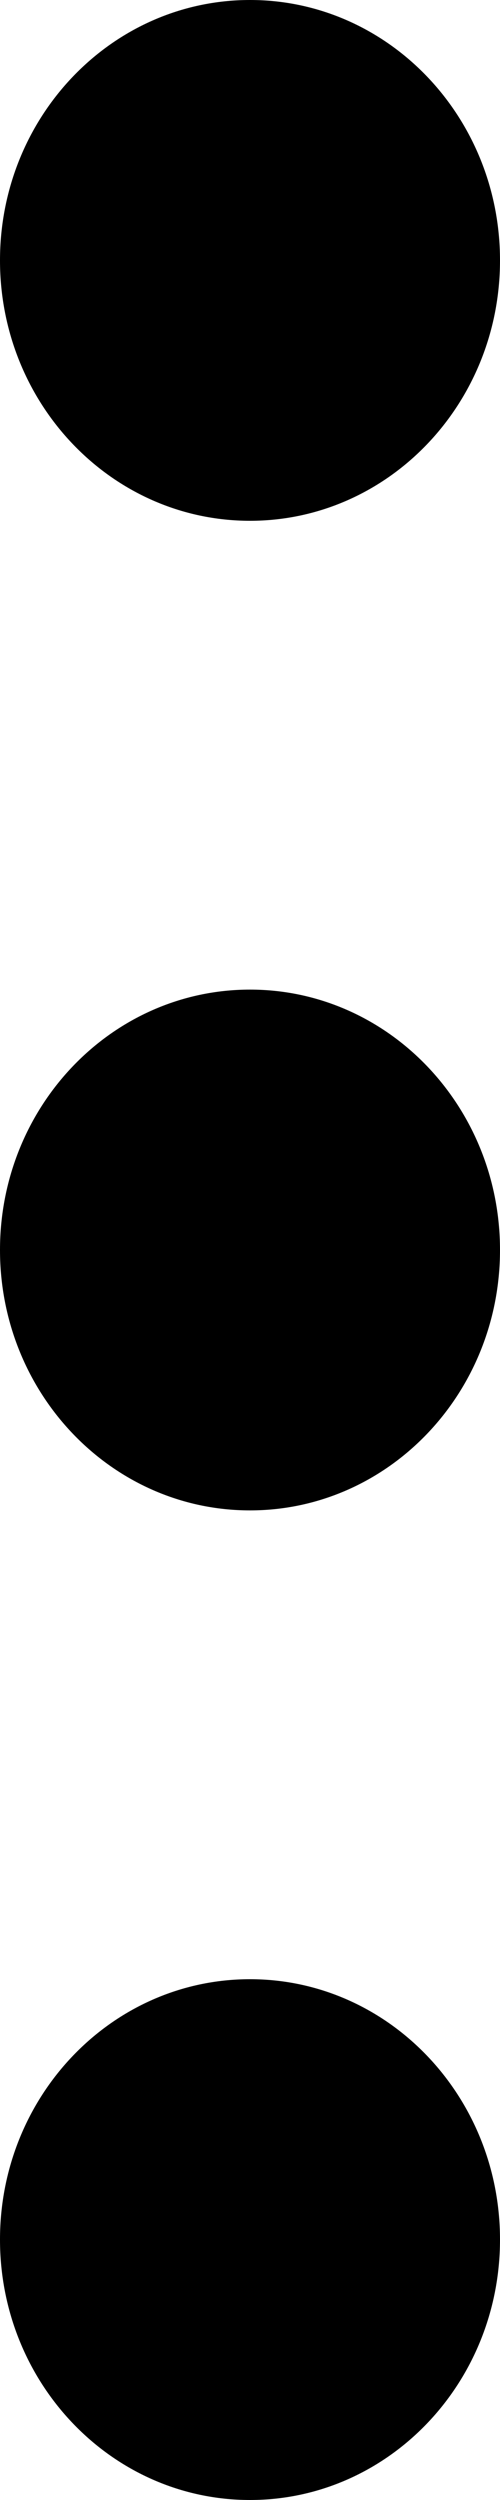 <svg width="100%" height="100%" viewBox="0 0 5 25" xmlns="http://www.w3.org/2000/svg">
<path d="M2.5 5.208C3.881 5.208 5 4.042 5 2.604C5 1.166 3.881 0 2.5 0C1.119 0 0 1.166 0 2.604C0 4.042 1.119 5.208 2.5 5.208Z" fill="currentColor"/>
<path d="M2.5 15.104C3.881 15.104 5 13.938 5 12.5C5 11.062 3.881 9.896 2.5 9.896C1.119 9.896 0 11.062 0 12.5C0 13.938 1.119 15.104 2.5 15.104Z" fill="currentColor"/>
<path d="M2.5 25C3.881 25 5 23.834 5 22.396C5 20.958 3.881 19.792 2.5 19.792C1.119 19.792 0 20.958 0 22.396C0 23.834 1.119 25 2.5 25Z" fill="currentColor"/>
</svg>
